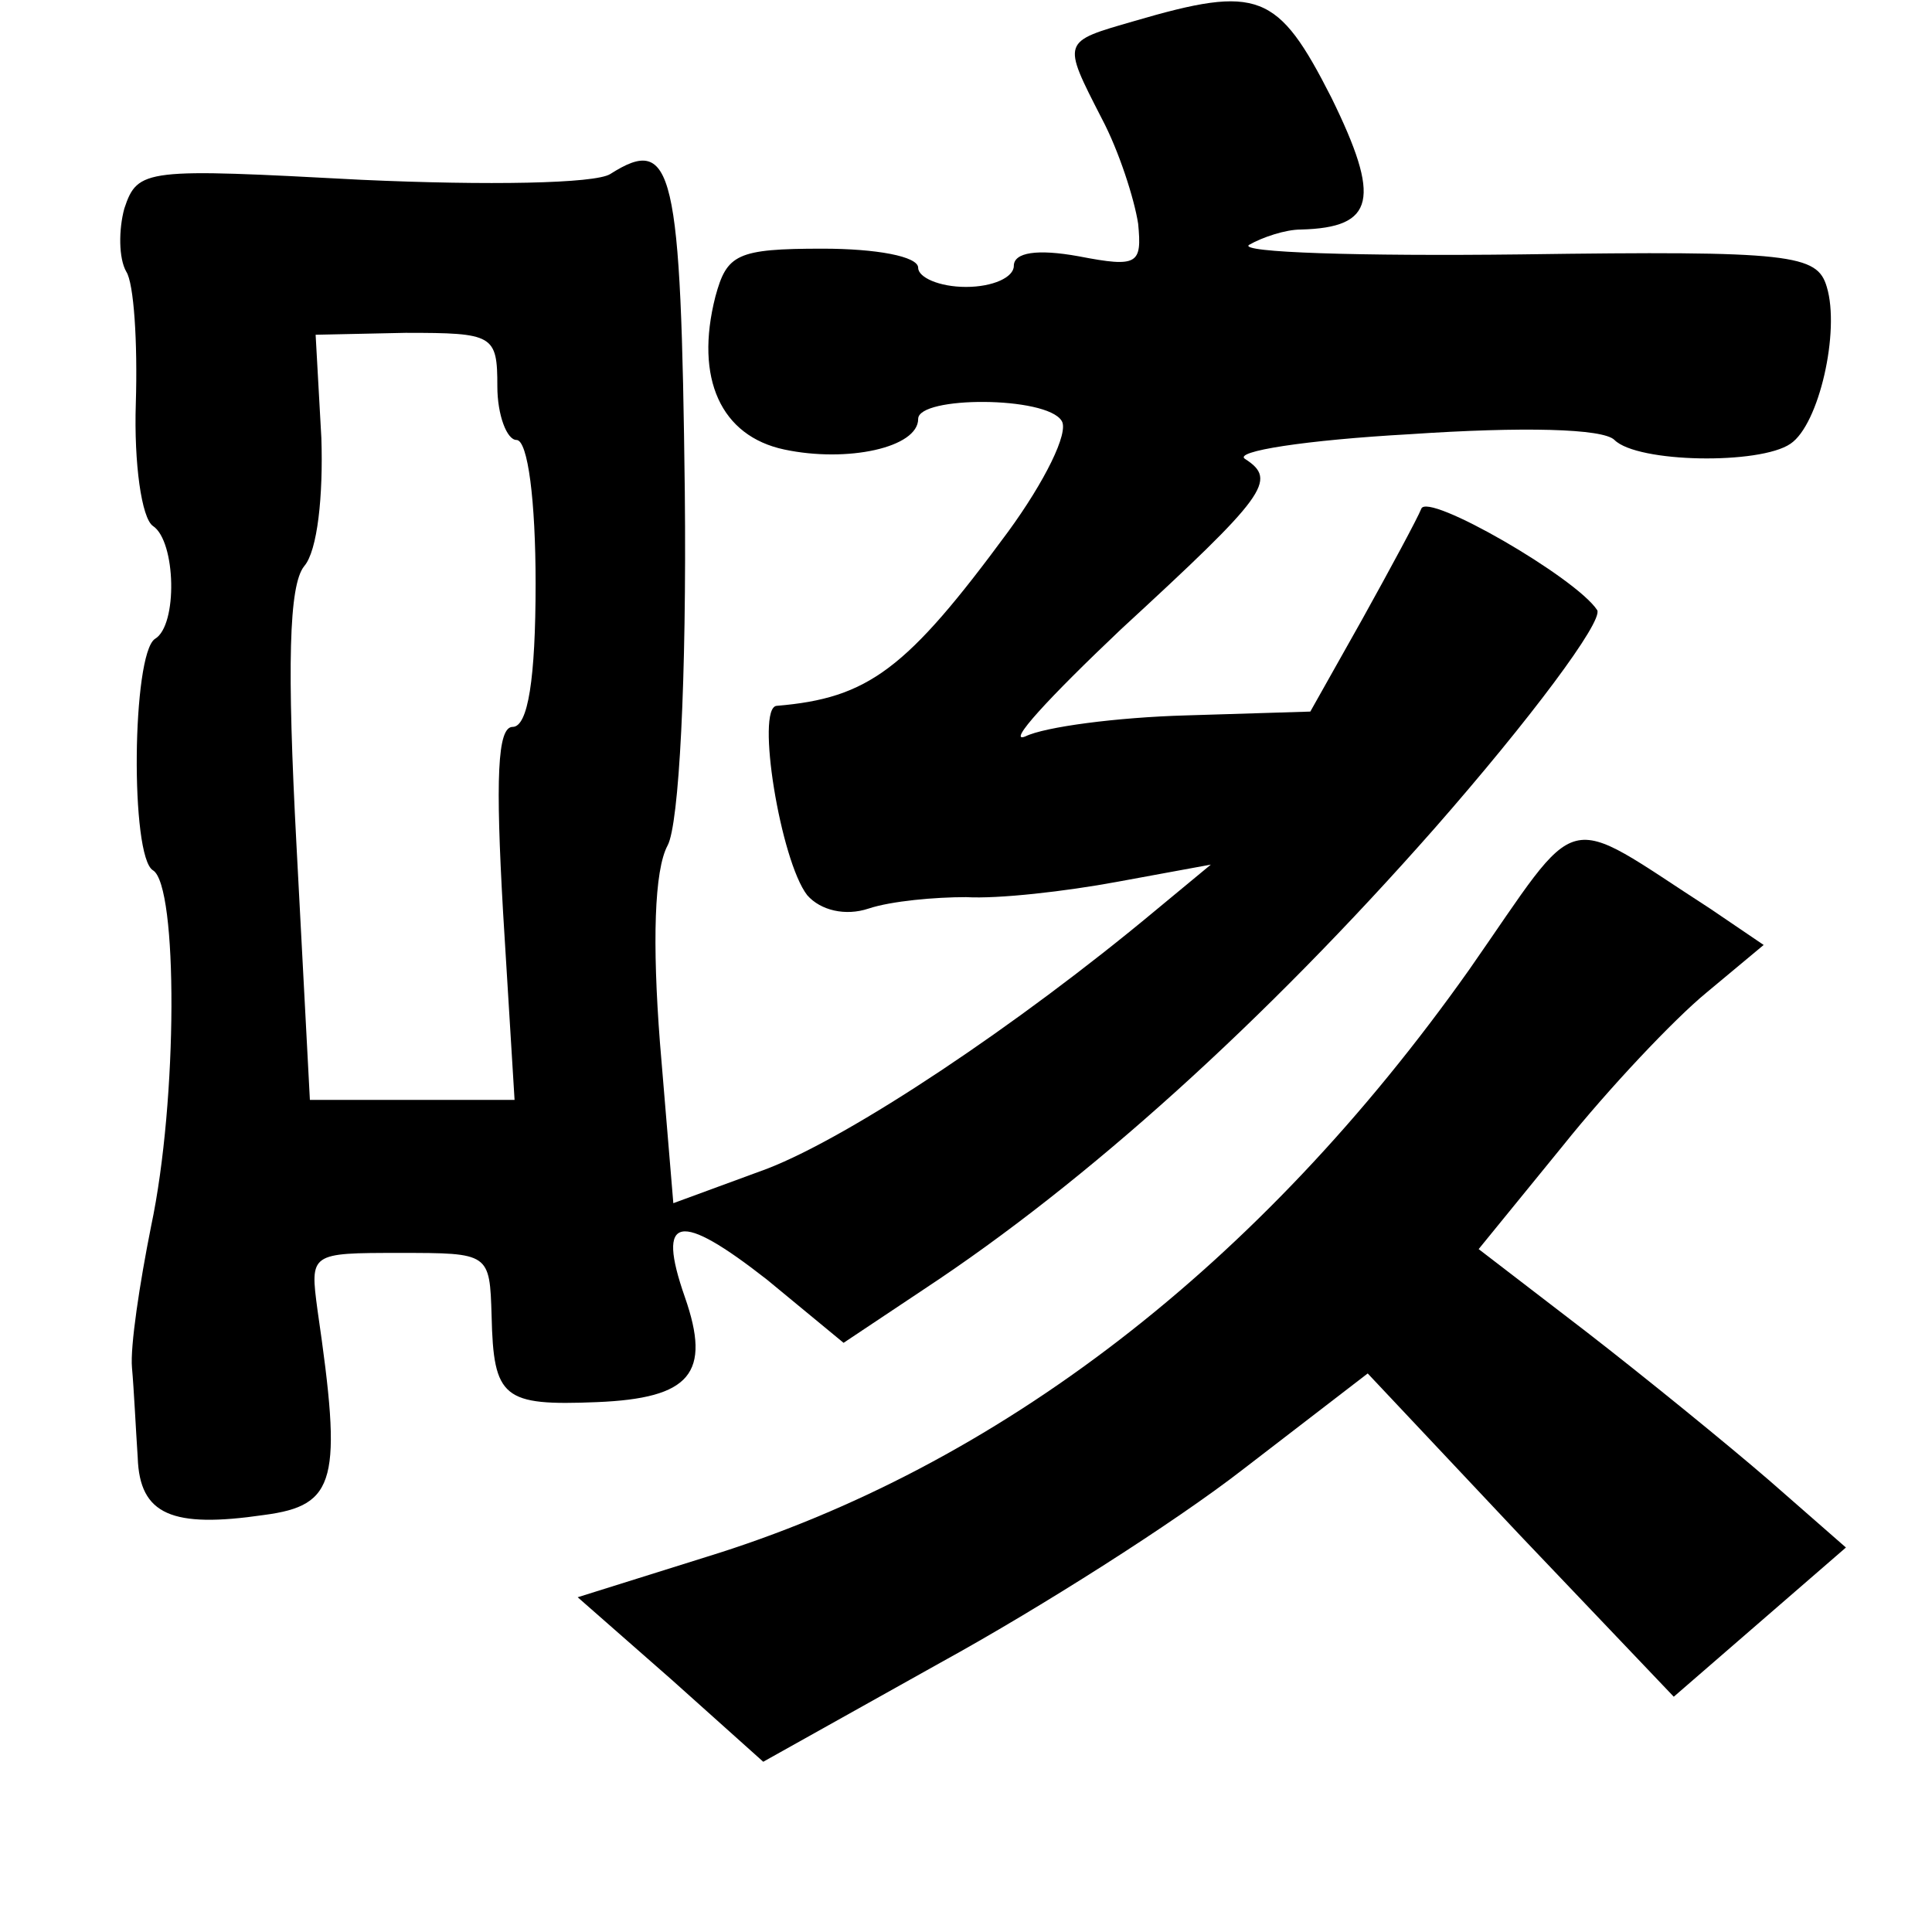 <?xml version="1.0" standalone="no"?>
<!DOCTYPE svg PUBLIC "-//W3C//DTD SVG 20010904//EN"
 "http://www.w3.org/TR/2001/REC-SVG-20010904/DTD/svg10.dtd">
<svg version="1.0" xmlns="http://www.w3.org/2000/svg"
 width="101pt" height="101pt" viewBox="0 0 101 101"
 preserveAspectRatio="xMidYMid meet">
<g transform="translate(0,101) scale(0.1,-0.1)"
fill="#000000" stroke="none">
<path d="M593 999 c-38 -11 -38 -10 -17 -51 9 -17 17 -42 19 -55 2 -21 0 -23
-31 -17 -22 4 -34 2 -34 -5 0 -6 -11 -11 -25 -11 -14 0 -25 5 -25 10 0 6 -22
10 -50 10 -45 0 -50 -3 -56 -25 -11 -43 3 -73 36 -80 33 -7 70 1 70 16 0 12
67 12 75 -1 4 -6 -9 -32 -28 -58 -53 -72 -73 -87 -121 -91 -11 -1 2 -81 16
-99 7 -8 20 -11 32 -7 12 4 35 6 51 6 17 -1 52 3 79 8 l49 9 -29 -24 c-72 -60
-159 -118 -203 -135 l-49 -18 -7 84 c-4 52 -3 90 4 103 6 11 10 87 9 185 -2
169 -6 187 -39 166 -8 -5 -64 -6 -130 -3 -113 6 -117 6 -124 -15 -3 -11 -3
-26 1 -33 4 -6 6 -37 5 -69 -1 -31 3 -60 9 -64 12 -8 13 -52 1 -59 -12 -8 -13
-114 -1 -121 13 -8 13 -120 -1 -186 -6 -30 -11 -63 -10 -74 1 -11 2 -32 3 -47
1 -30 18 -37 66 -30 38 5 41 18 28 107 -4 30 -4 30 43 30 47 0 47 0 48 -33 1
-43 6 -47 55 -45 49 2 60 15 46 55 -15 43 -3 45 43 9 l40 -33 42 28 c85 56
178 140 267 241 50 57 88 108 85 114 -11 17 -89 62 -92 53 -2 -5 -16 -31 -31
-58 l-27 -48 -65 -2 c-36 -1 -74 -6 -84 -11 -10 -4 12 20 50 56 76 70 82 78
65 89 -7 4 32 10 86 13 59 4 101 3 107 -3 12 -12 76 -13 92 -2 15 10 26 59 19
82 -5 17 -18 19 -160 17 -84 -1 -148 1 -142 5 7 4 19 8 27 8 39 1 42 16 16 69
-28 55 -38 59 -103 40z m-333 -191 c0 -15 5 -28 10 -28 6 0 10 -32 10 -75 0
-50 -4 -75 -12 -75 -8 0 -9 -27 -5 -97 l6 -98 -54 0 -53 0 -7 133 c-5 94 -4
136 4 146 7 8 10 37 9 67 l-3 54 47 1 c46 0 48 -1 48 -28z"/>
<path d="M768 503 c-109 -154 -246 -260 -399 -307 l-67 -21 49 -43 48 -43 93
52 c51 28 122 73 158 101 l65 50 80 -85 80 -84 45 39 45 39 -40 35 c-22 19
-65 54 -96 78 l-56 43 44 54 c24 30 58 66 75 80 l30 25 -28 19 c-79 51 -66 54
-126 -32z"/>
</g>
</svg>
